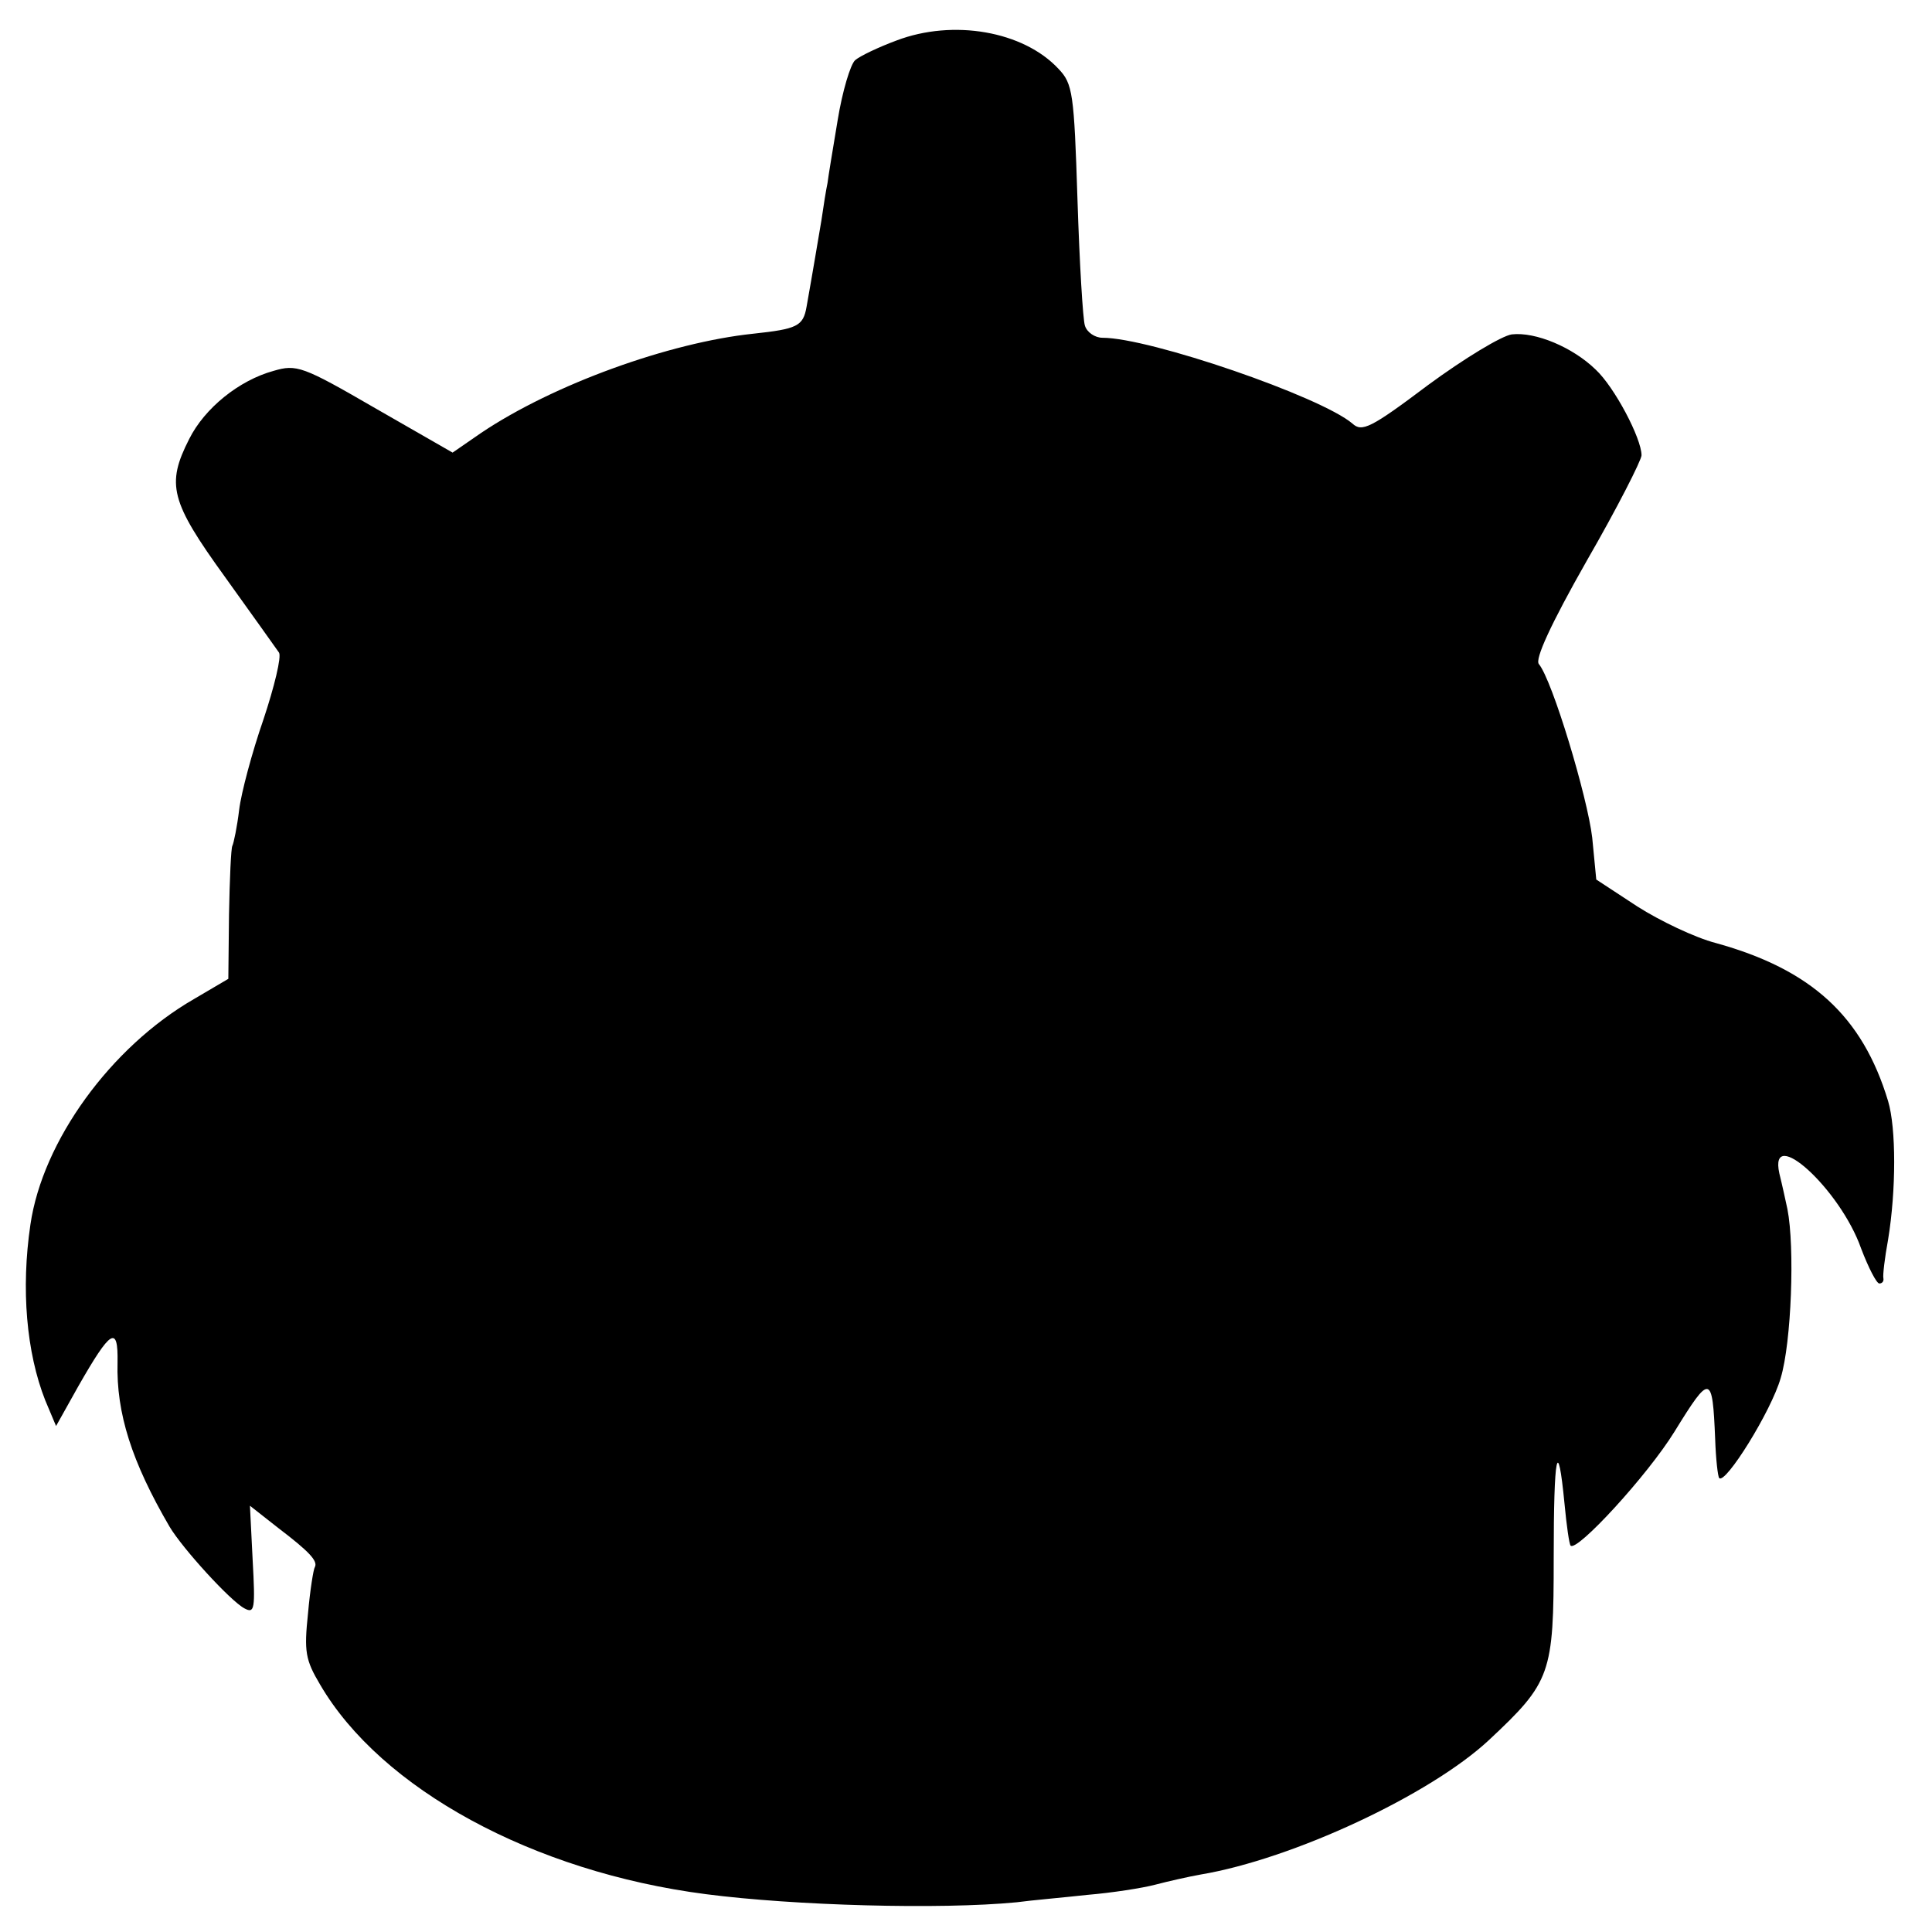 <?xml version="1.0" standalone="no"?>
<!DOCTYPE svg PUBLIC "-//W3C//DTD SVG 20010904//EN"
 "http://www.w3.org/TR/2001/REC-SVG-20010904/DTD/svg10.dtd">
<svg version="1.0" xmlns="http://www.w3.org/2000/svg"
 width="286pt" height="286pt" viewBox="0 0 286 286"
 preserveAspectRatio="xMidYMid meet">
<g transform="translate(0,286) scale(0.1,-0.1)"
fill="#000000" stroke="none">
<path d="M1327 2800 c-27 -10 -54 -23 -61 -29 -7 -6 -19 -46 -26 -89 -7 -42
-14 -84 -15 -93 -2 -9 -6 -34 -9 -55 -6 -35 -12 -72 -22 -128 -5 -29 -14 -33
-79 -40 -124 -13 -296 -75 -403 -147 l-42 -29 -115 66 c-107 62 -116 65 -150
55 -51 -14 -102 -55 -125 -101 -34 -67 -28 -92 53 -204 40 -56 76 -106 80
-112 4 -6 -7 -51 -23 -99 -17 -49 -33 -109 -36 -134 -3 -25 -8 -49 -10 -53 -2
-3 -4 -49 -5 -102 l-1 -95 -51 -30 c-123 -71 -224 -210 -242 -334 -14 -95 -6
-189 22 -260 l16 -38 33 59 c48 84 59 91 58 35 -2 -75 21 -147 77 -243 19 -32
90 -110 111 -121 15 -8 16 -1 12 72 l-4 80 42 -33 c46 -35 59 -49 54 -58 -2
-3 -7 -34 -10 -68 -6 -57 -4 -69 18 -106 90 -154 315 -277 571 -310 131 -17
347 -23 460 -12 22 3 69 7 105 11 36 3 81 10 100 15 19 5 50 12 67 15 137 23
340 118 427 199 92 86 96 98 96 270 0 154 6 183 16 80 3 -32 7 -60 9 -62 9
-10 114 104 154 169 53 86 56 85 60 -11 1 -30 4 -56 6 -58 9 -10 77 99 91 148
16 53 21 194 10 250 -3 14 -8 37 -12 53 -16 73 90 -23 121 -111 11 -29 23 -52
27 -52 4 0 7 3 6 8 -1 4 2 30 7 57 12 73 12 165 0 205 -38 126 -114 195 -255
234 -31 8 -83 33 -116 54 l-61 40 -6 62 c-7 60 -59 233 -79 257 -6 7 17 58 71
153 45 78 81 149 81 156 0 25 -40 101 -68 127 -34 33 -89 56 -124 52 -15 -2
-71 -36 -124 -75 -85 -64 -98 -70 -112 -57 -47 40 -300 127 -370 127 -11 0
-23 8 -26 18 -3 9 -8 93 -11 187 -5 157 -7 171 -28 193 -52 56 -156 74 -240
42z"/>
</g>
</svg>
